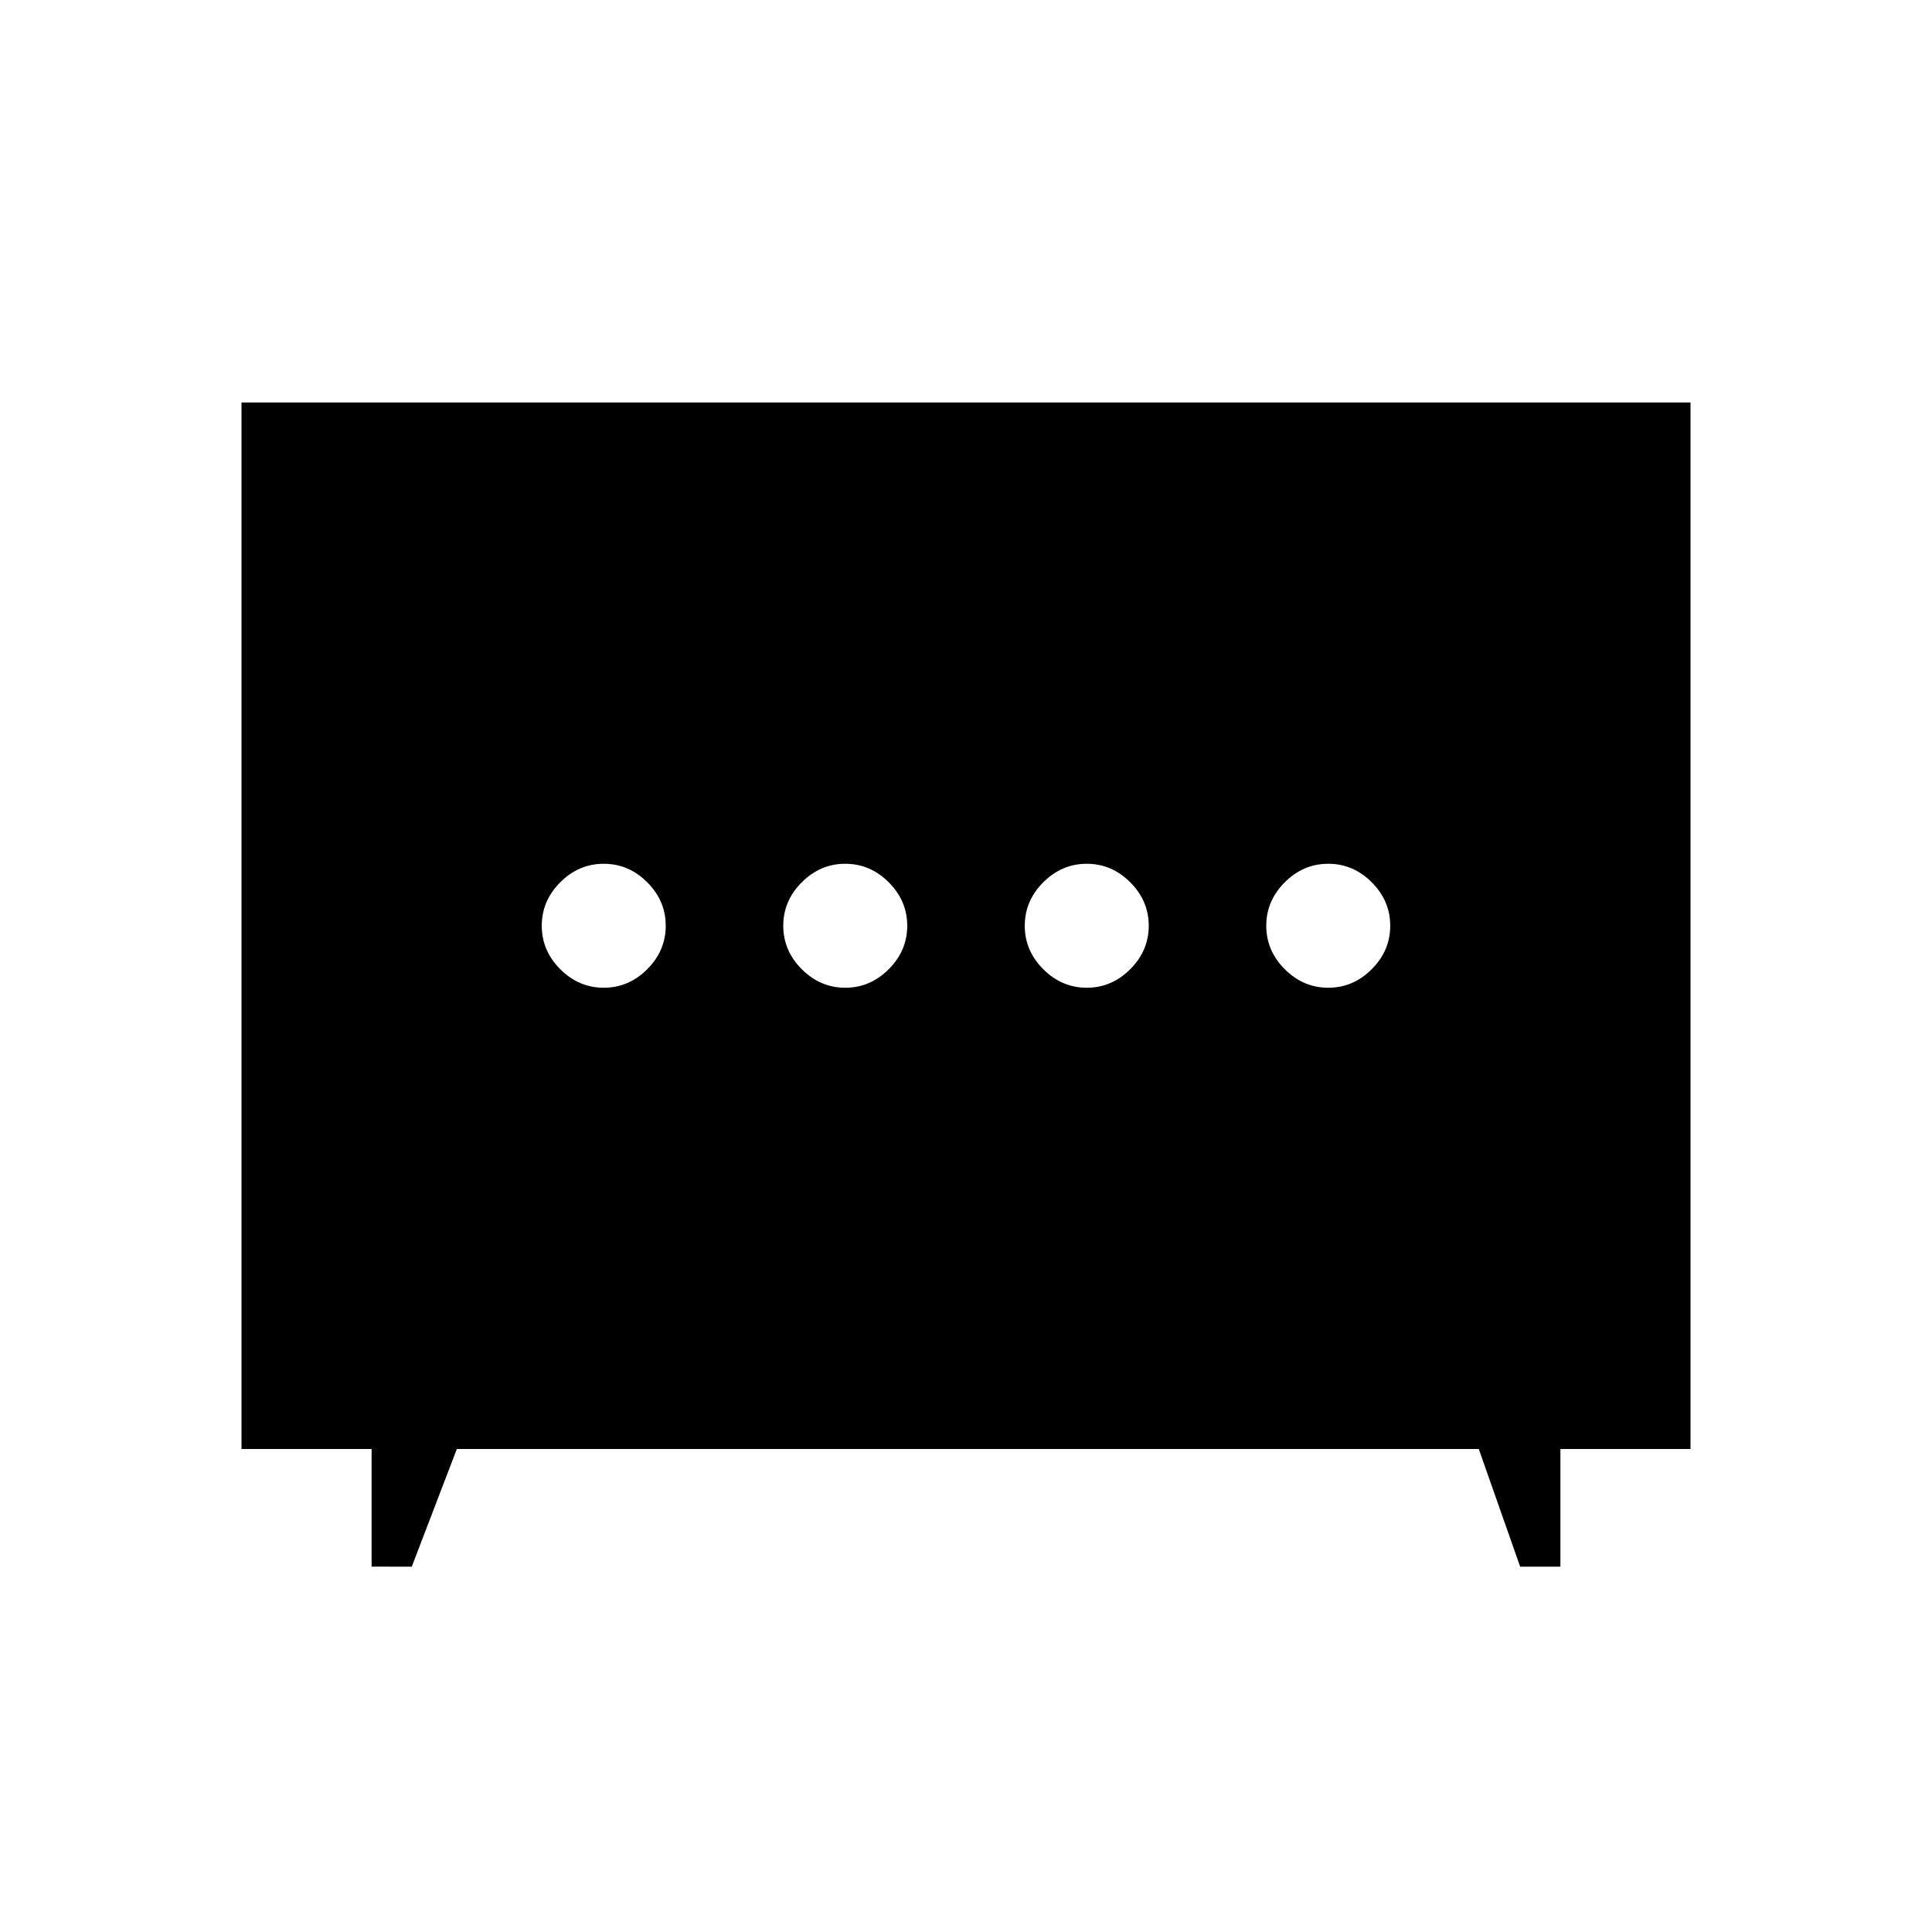 <svg xmlns="http://www.w3.org/2000/svg" xmlns:xlink="http://www.w3.org/1999/xlink" width="24" height="24" viewBox="0 0 24 24"><path fill="currentColor" d="M10.5 12.27q.31 0 .54-.23t.23-.54t-.23-.54t-.54-.23t-.54.23t-.23.54t.23.54t.54.23m3 0q.31 0 .54-.23t.23-.54t-.23-.54t-.54-.23t-.54.23t-.23.54t.23.54t.54.23m-6 0q.31 0 .54-.23t.23-.54t-.23-.54t-.54-.23t-.54.23t-.23.54t.23.54t.54.23m9 0q.31 0 .54-.23t.23-.54t-.23-.54t-.54-.23t-.54.23t-.23.54t.23.54t.54.23M4.616 19.461V18H3V5h18v13h-1.616v1.462h-.5L18.37 18H5.675l-.56 1.462z"/></svg>